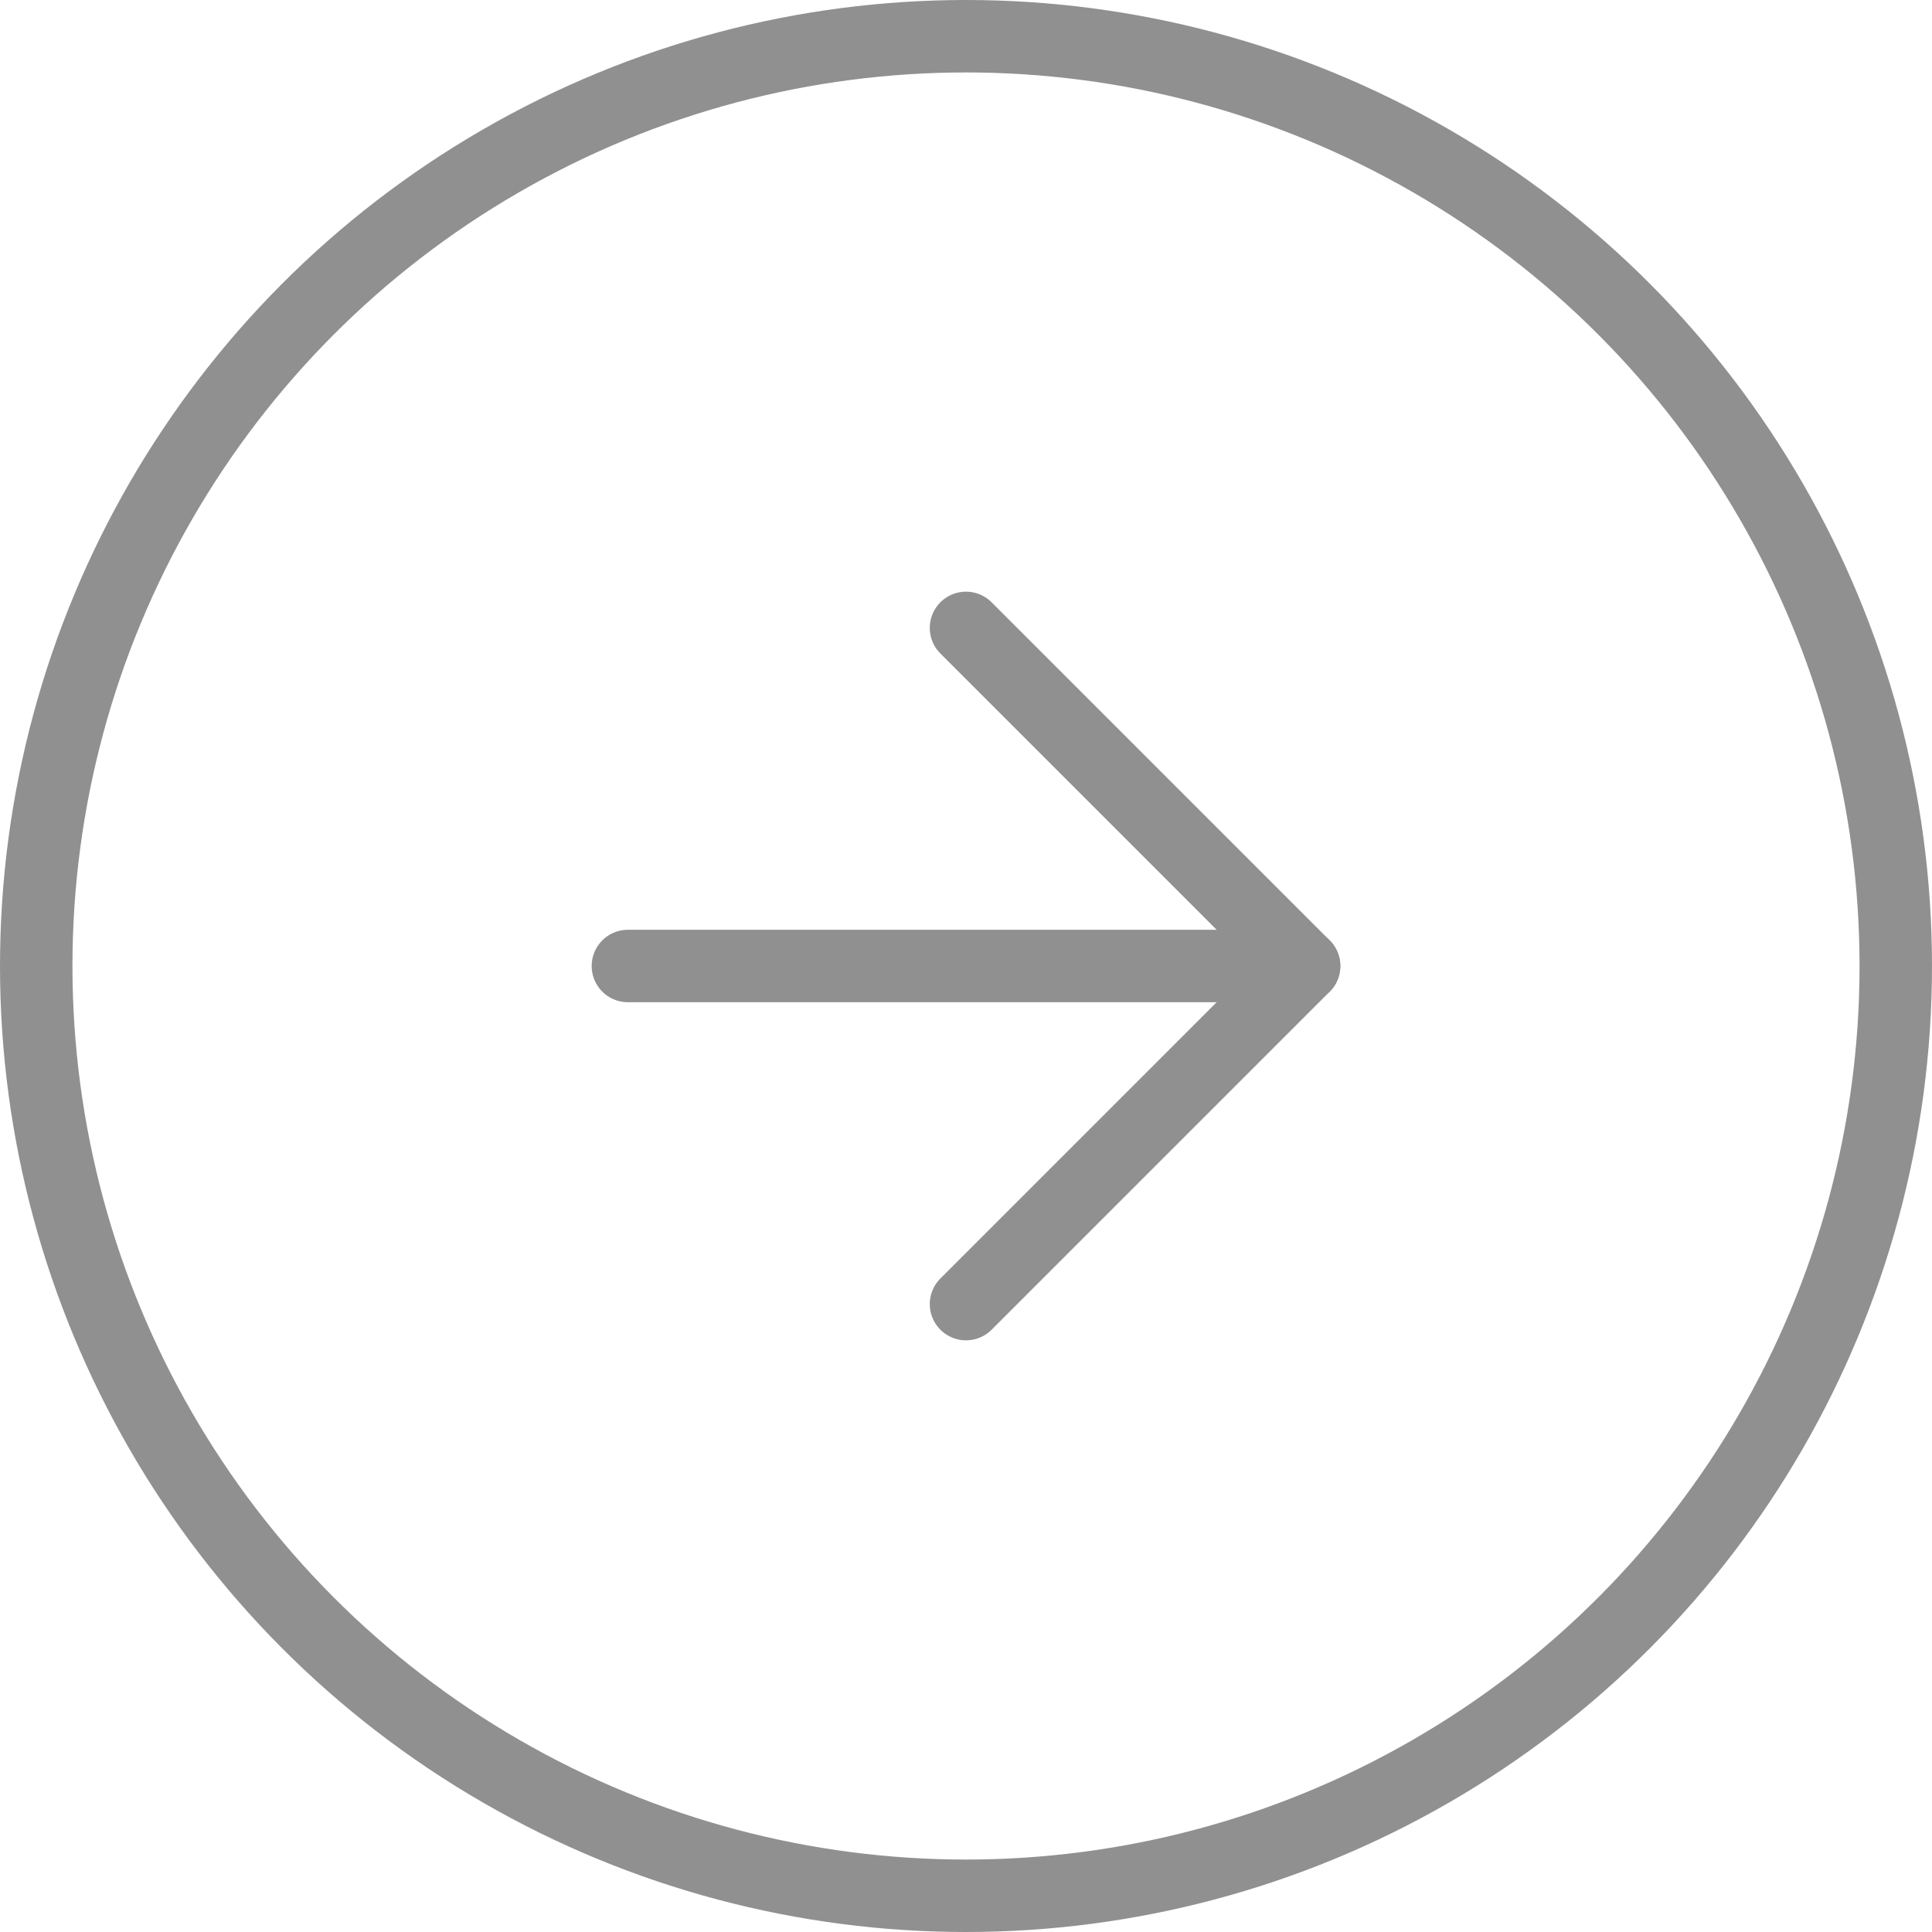 <svg xmlns="http://www.w3.org/2000/svg" id="Group_5453" width="40" height="40" data-name="Group 5453" viewBox="0 0 40 40">
    <defs>
        <style>
            .cls-1,.cls-2,.cls-3{fill:none}.cls-2,.cls-3{stroke:#909090;stroke-width:1.5px}.cls-2{stroke-linecap:round;stroke-linejoin:round}.cls-4{stroke:none}
        </style>
    </defs>
    <g id="icons_light_back" data-name="icons/light/back" transform="translate(8 8)">
        <path id="bg" d="M0 0h24v24H0z" class="cls-1"/>
        <g id="arrow-left" transform="translate(5 5)">
            <path id="Line_36" d="M0 0h14" class="cls-2" data-name="Line 36" transform="translate(0 7)"/>
            <path id="Path_12" d="M5 5l7 7-7 7" class="cls-2" data-name="Path 12" transform="translate(2 -5)"/>
        </g>
    </g>
    <g id="Ellipse_96" class="cls-3" data-name="Ellipse 96">
        <circle cx="20" cy="20" r="20" class="cls-4"/>
        <circle cx="20" cy="20" r="19.25" class="cls-1"/>
    </g>
</svg>
